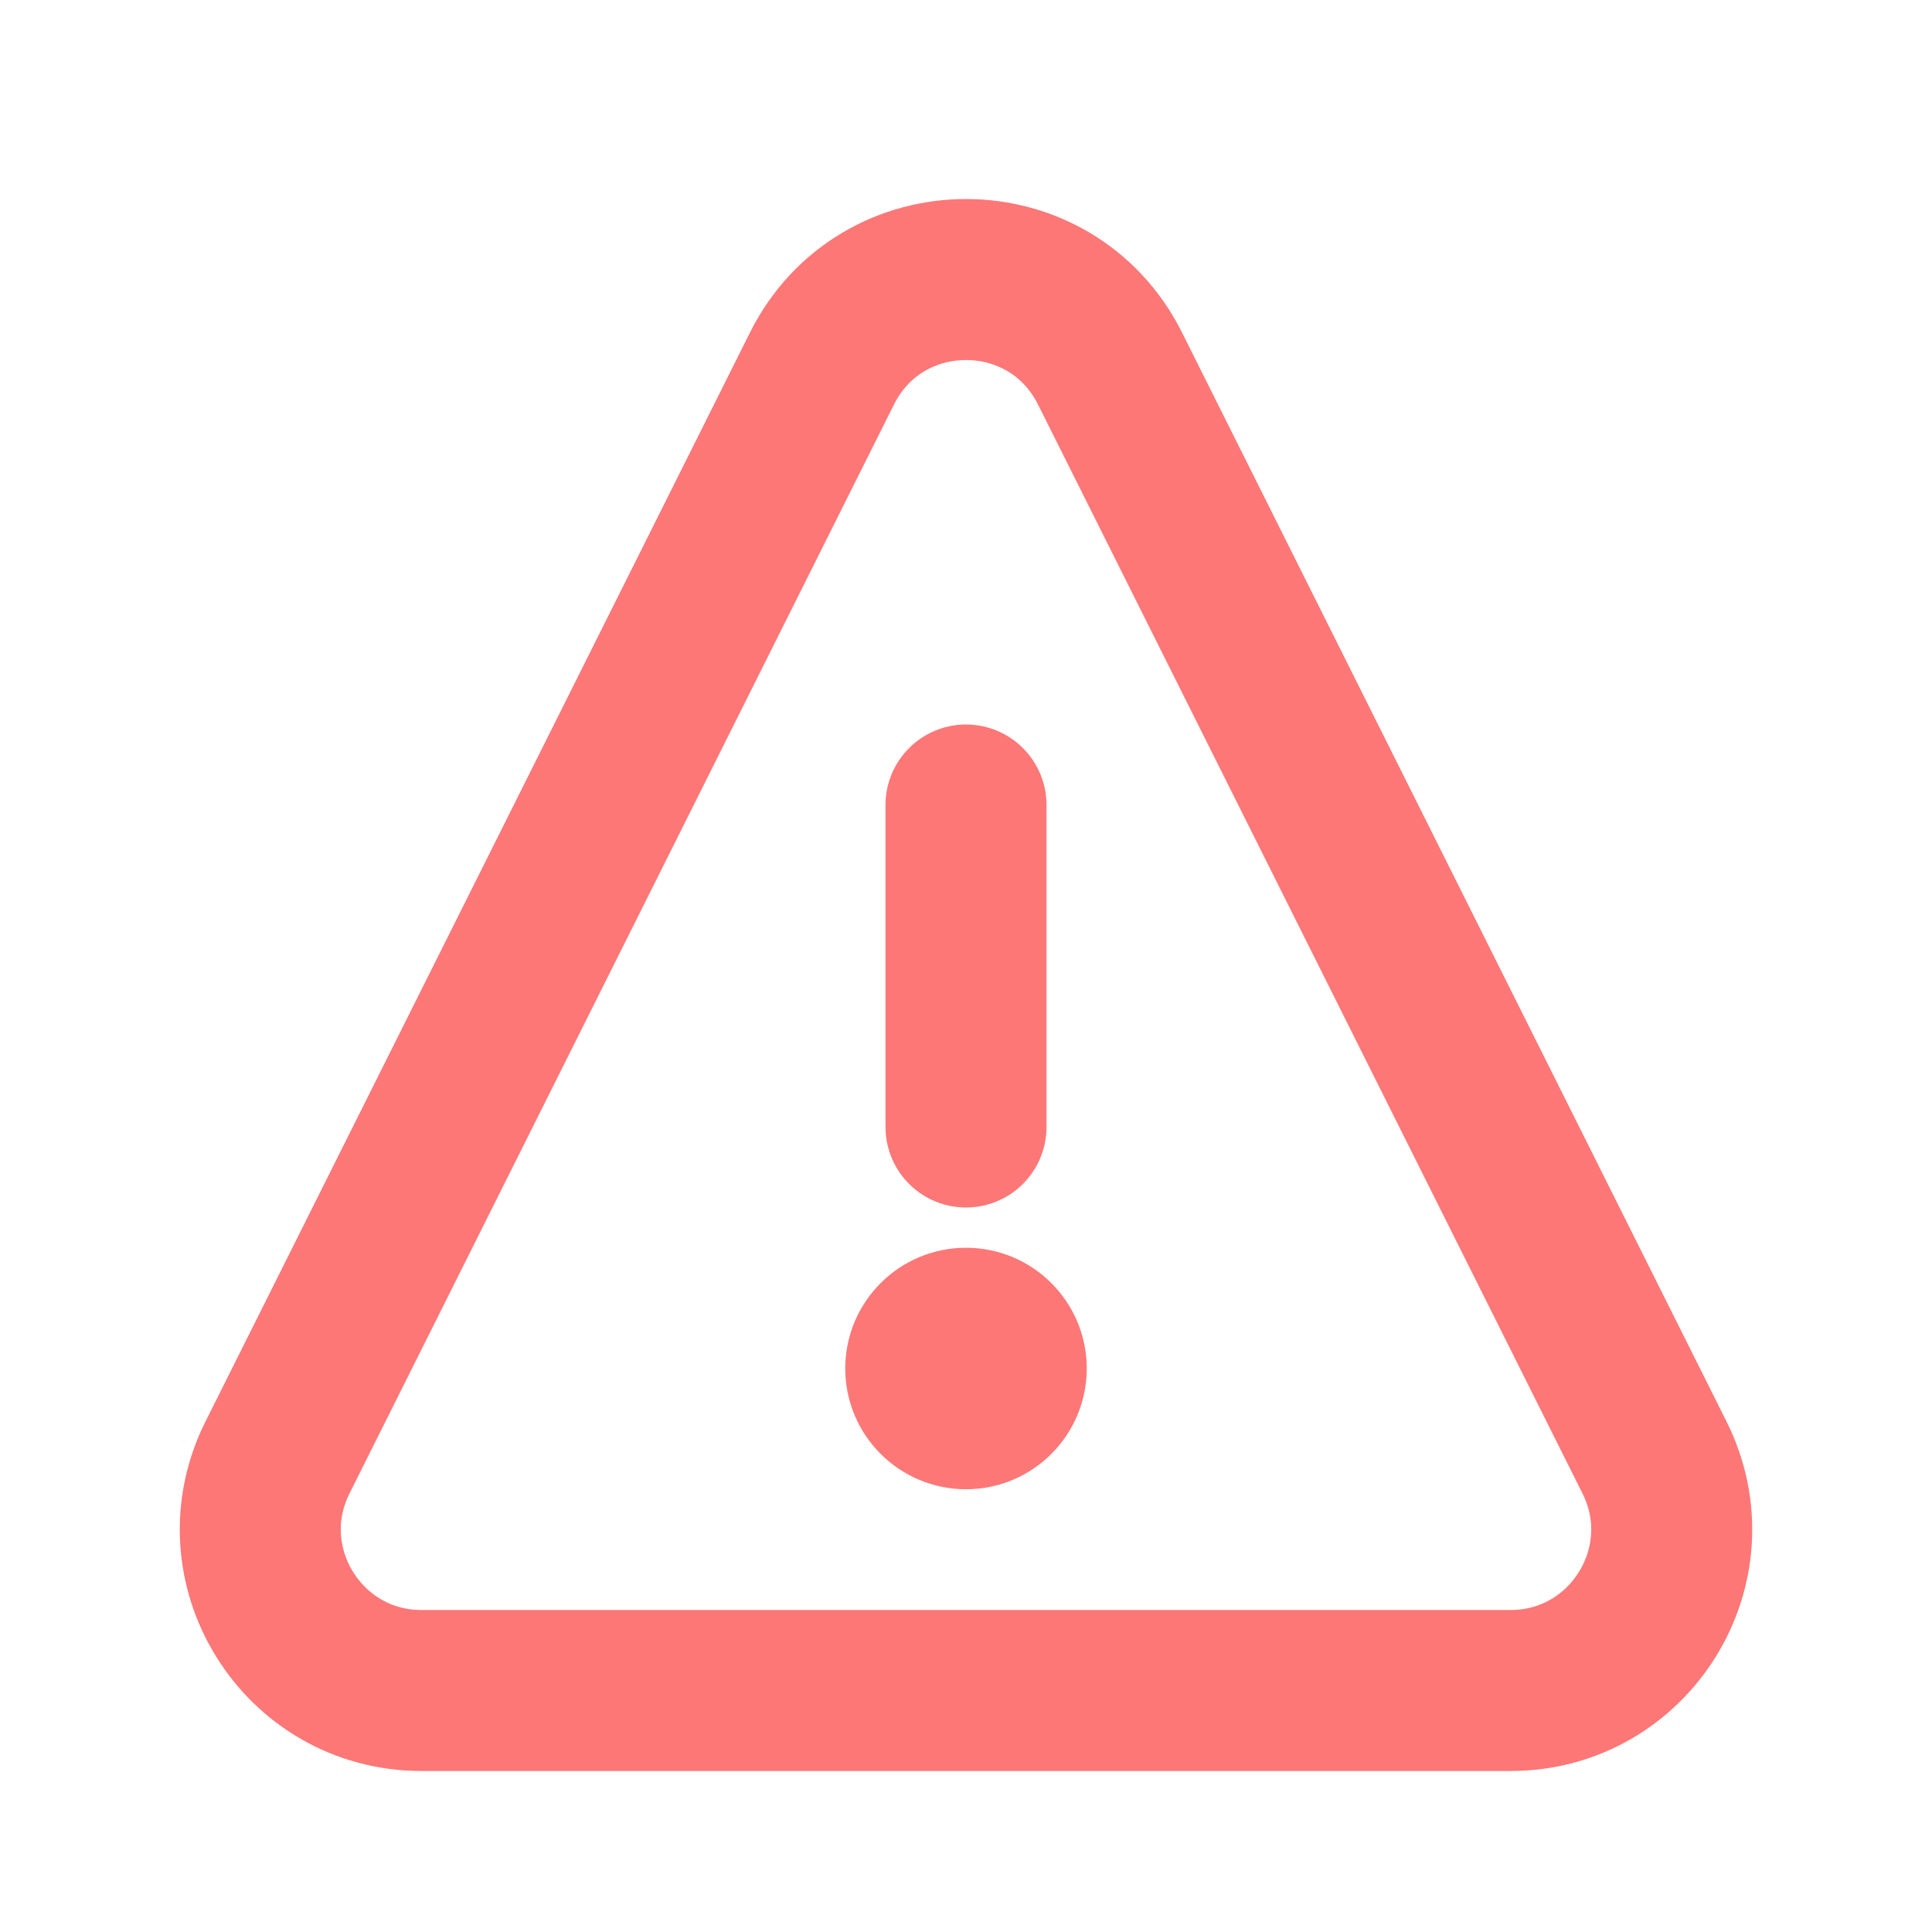 <svg viewBox="0 0 24 24" fill="none" xmlns="http://www.w3.org/2000/svg" stroke="#fd7777"><g id="SVGRepo_bgCarrier" stroke-width="0"></g><g id="SVGRepo_tracerCarrier" stroke-linecap="round" stroke-linejoin="round"></g><g id="SVGRepo_iconCarrier"> <circle cx="12" cy="17" r="1" fill="#fd7777"></circle> <path d="M12 10L12 14" stroke="#fd7777" stroke-width="2" stroke-linecap="round" stroke-linejoin="round"></path> <path d="M3.447 18.106L10.211 4.578C10.948 3.104 13.052 3.104 13.789 4.578L20.553 18.106C21.218 19.435 20.251 21 18.764 21H5.236C3.749 21 2.782 19.435 3.447 18.106Z" stroke="#fd7777" stroke-width="2" stroke-linecap="round" stroke-linejoin="round"></path> </g></svg>